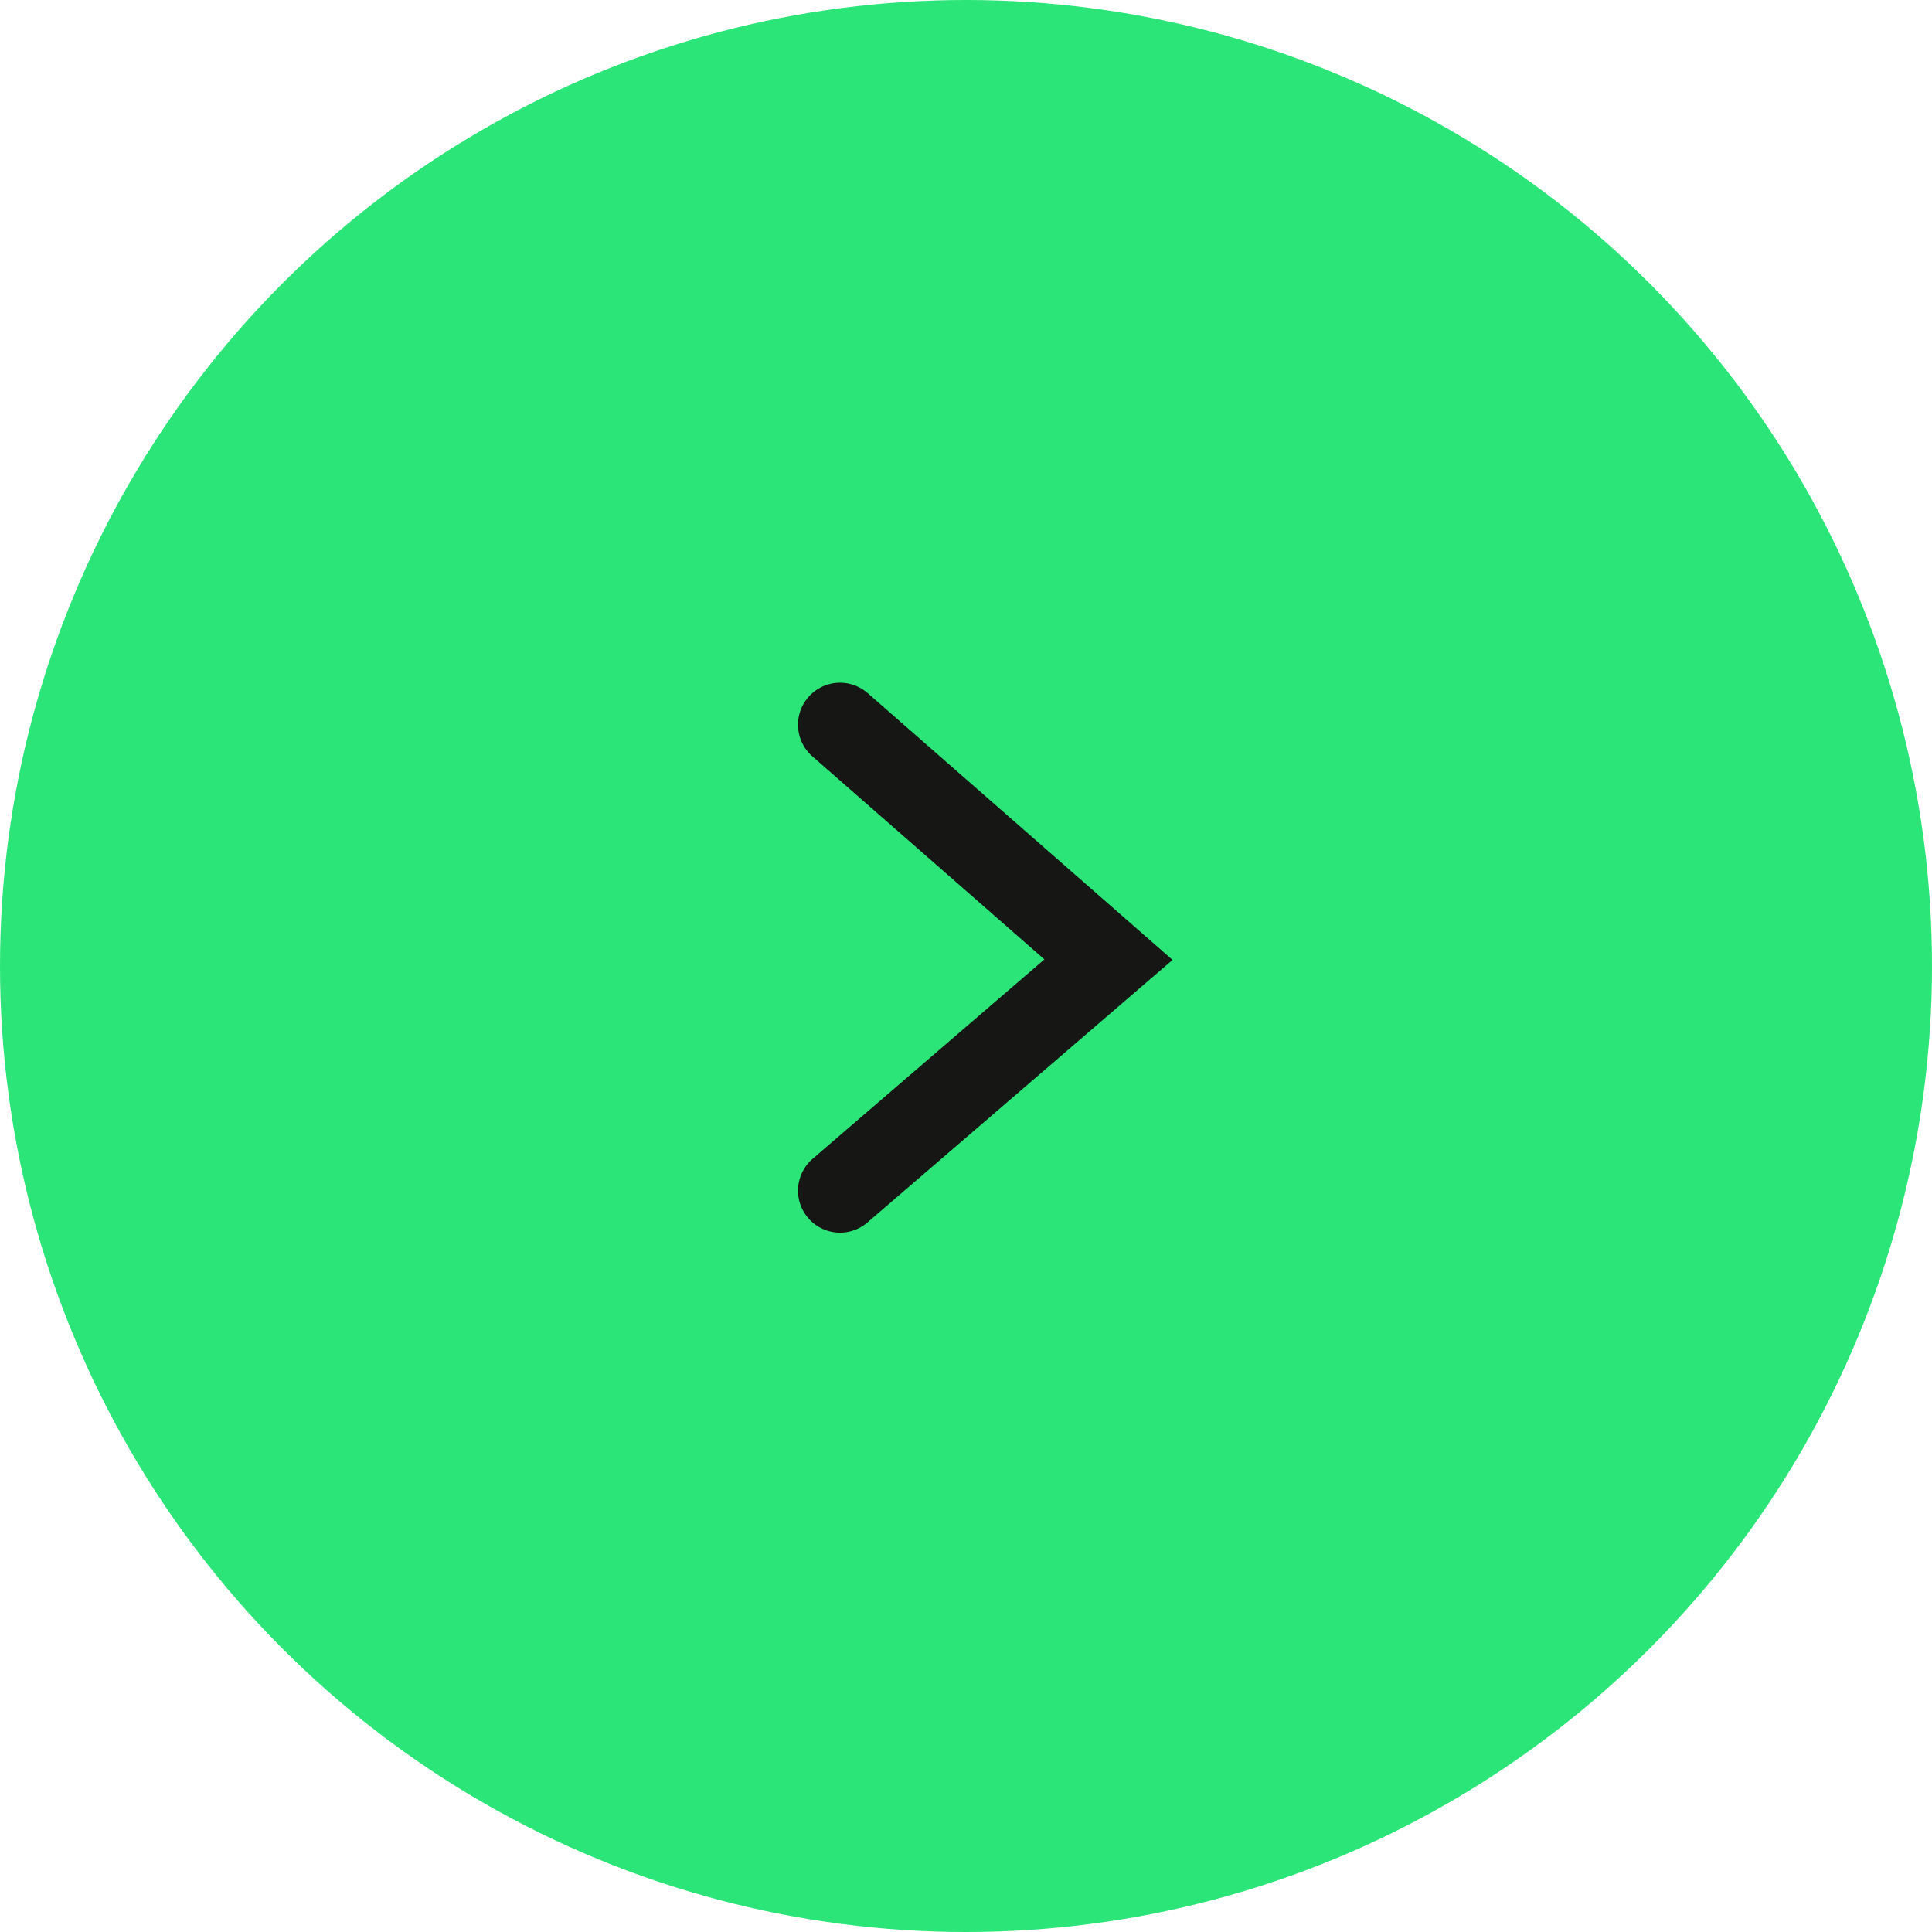 <svg xmlns="http://www.w3.org/2000/svg" width="46" height="46" viewBox="0 0 46 46">
  <g id="icon-arrow-right" data-name="Group 58" transform="translate(-1122 -4139)">
    <g id="Group_47" data-name="Group 47">
      <circle id="Ellipse_8" data-name="Ellipse 8" cx="23" cy="23" r="23" transform="translate(1122 4139)" fill="#2ce578"/>
      <path id="Path_61" data-name="Path 61" d="M-595.352,4133l5.594-6.392,5.5,6.392" transform="translate(5275 4751.607) rotate(90)" fill="none" stroke="#161615" stroke-linecap="round" stroke-width="2"/>
    </g>
  </g>
</svg>
